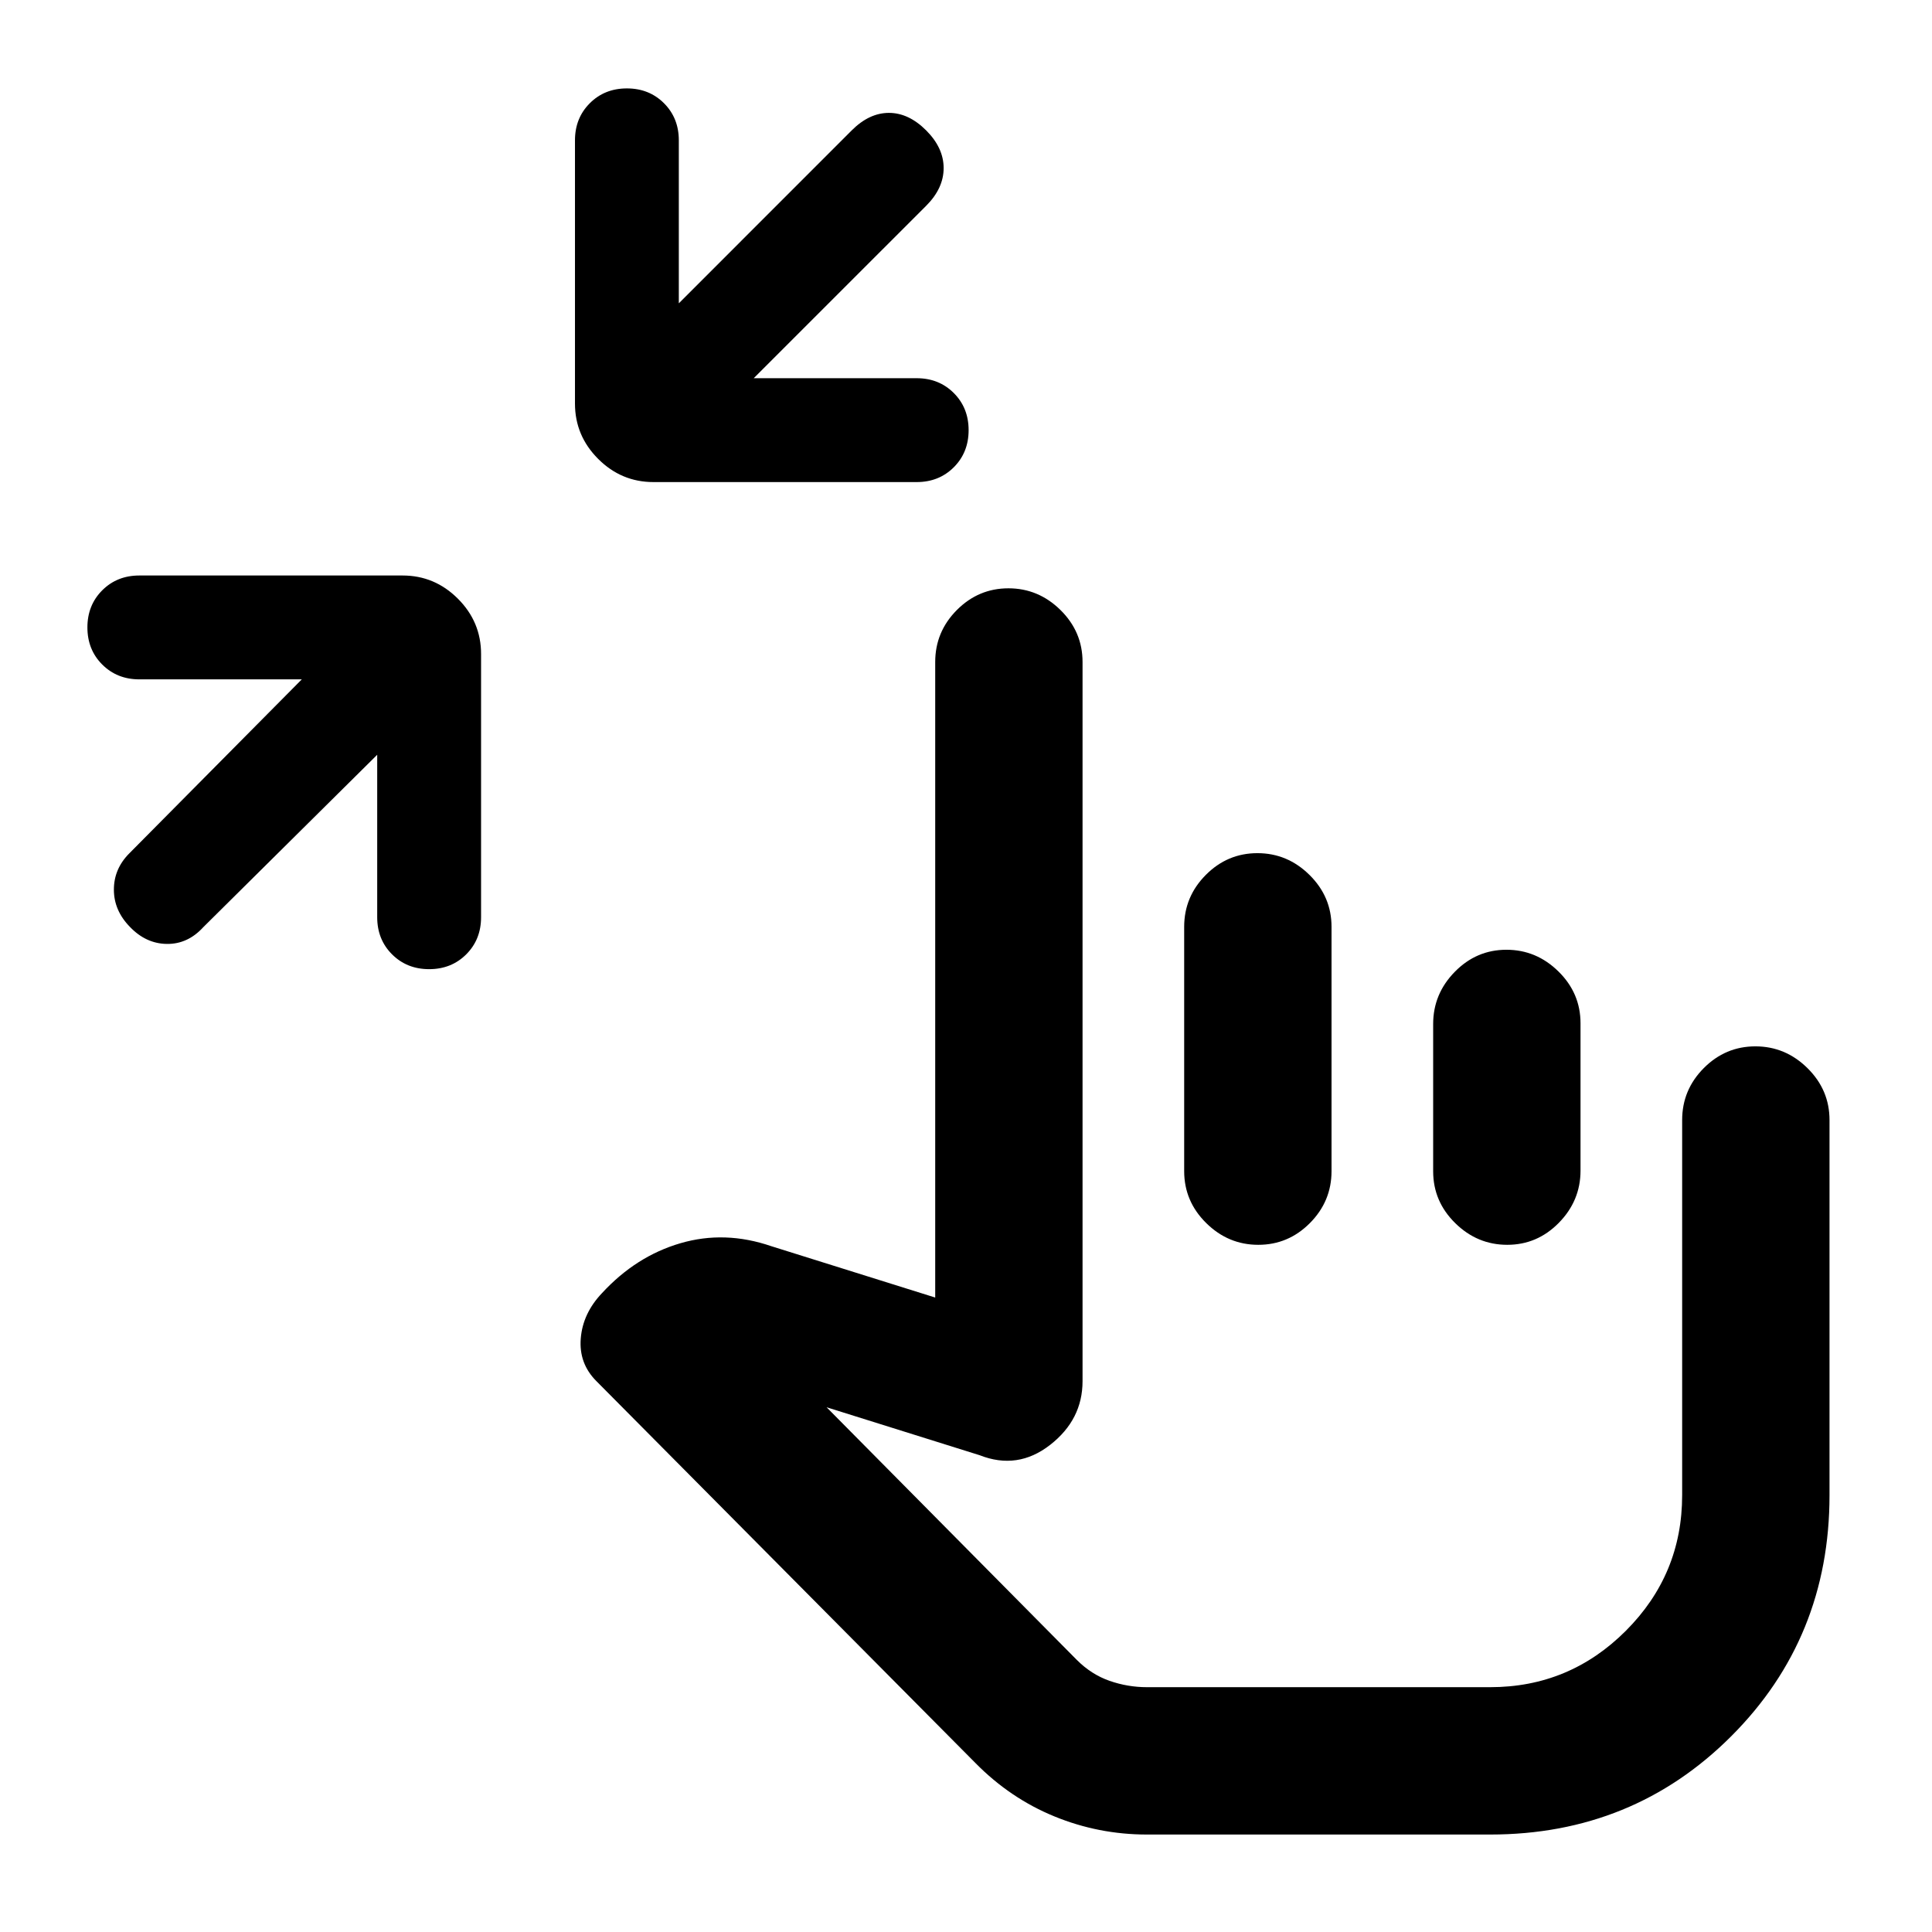 <svg xmlns="http://www.w3.org/2000/svg" height="20" viewBox="0 -960 960 960" width="20"><path d="M187.43-584.96 101-499.28q-7.7 8.43-18.07 8.31-10.38-.12-18.36-8.45-7.98-8.16-7.98-18.52T64.28-536l85.68-86.43H69.24q-11.07 0-18.44-7.37-7.37-7.37-7.37-18.44t7.37-18.44q7.37-7.36 18.44-7.36h130.8q15.96 0 27.48 11.52t11.52 27.48v130.8q0 11.07-7.36 18.44-7.37 7.37-18.44 7.37t-18.44-7.37q-7.37-7.37-7.37-18.44v-80.72Zm187.09-187.11h80.98q11.07 0 18.44 7.37 7.36 7.37 7.36 18.44t-7.36 18.44q-7.37 7.36-18.44 7.36H324.7q-15.96 0-27.48-11.52t-11.52-27.48v-130.8q0-11.07 7.36-18.44 7.37-7.37 18.44-7.37t18.44 7.37q7.36 7.37 7.36 18.44v80.98l85.92-85.94q8.69-8.69 18.49-8.69 9.79 0 18.49 8.69 8.69 8.7 8.69 18.74 0 10.05-8.69 18.74l-85.68 85.67ZM569.91-48.43q-23.98 0-45.94-8.99-21.97-8.99-39.21-26.47L296.37-273.7q-8.81-8.8-7.79-21.27 1.01-12.46 10.57-22.51 16.89-18.32 38.96-24.77 22.06-6.45 45.13 1.47l81.46 25.52v-315.81q0-14.99 10.74-25.8 10.75-10.8 25.65-10.8 14.91 0 25.87 10.8 10.95 10.81 10.95 25.8v357.37q0 19.11-16.13 31.67-16.12 12.55-35 5.12l-76.06-23.83L535.06-135.2q7.27 7.27 16.3 10.41 9.03 3.14 18.55 3.14h170.55q39.4 0 67.39-28 28-27.99 28-67.39v-186.42q0-14.99 10.74-25.8 10.75-10.81 25.66-10.81 14.9 0 25.86 10.81 10.96 10.81 10.96 25.8v186.42q0 70.93-48.84 119.77-48.84 48.84-119.77 48.84H569.91ZM685.8-249.41Zm-60.99-286.66q14.91 0 25.86 10.81 10.96 10.81 10.96 25.8v121.39q0 15-10.75 25.81-10.74 10.8-25.65 10.8-14.9 0-25.86-10.8-10.96-10.81-10.96-25.81v-121.39q0-14.99 10.75-25.8 10.74-10.81 25.65-10.81Zm123.72 48q14.9 0 25.86 10.79 10.96 10.78 10.96 25.74v73.21q0 14.96-10.75 25.92-10.74 10.95-25.65 10.95-14.91 0-25.86-10.78-10.96-10.78-10.96-25.74v-73.21q0-14.96 10.75-25.92 10.74-10.96 25.65-10.96Z"/></svg>